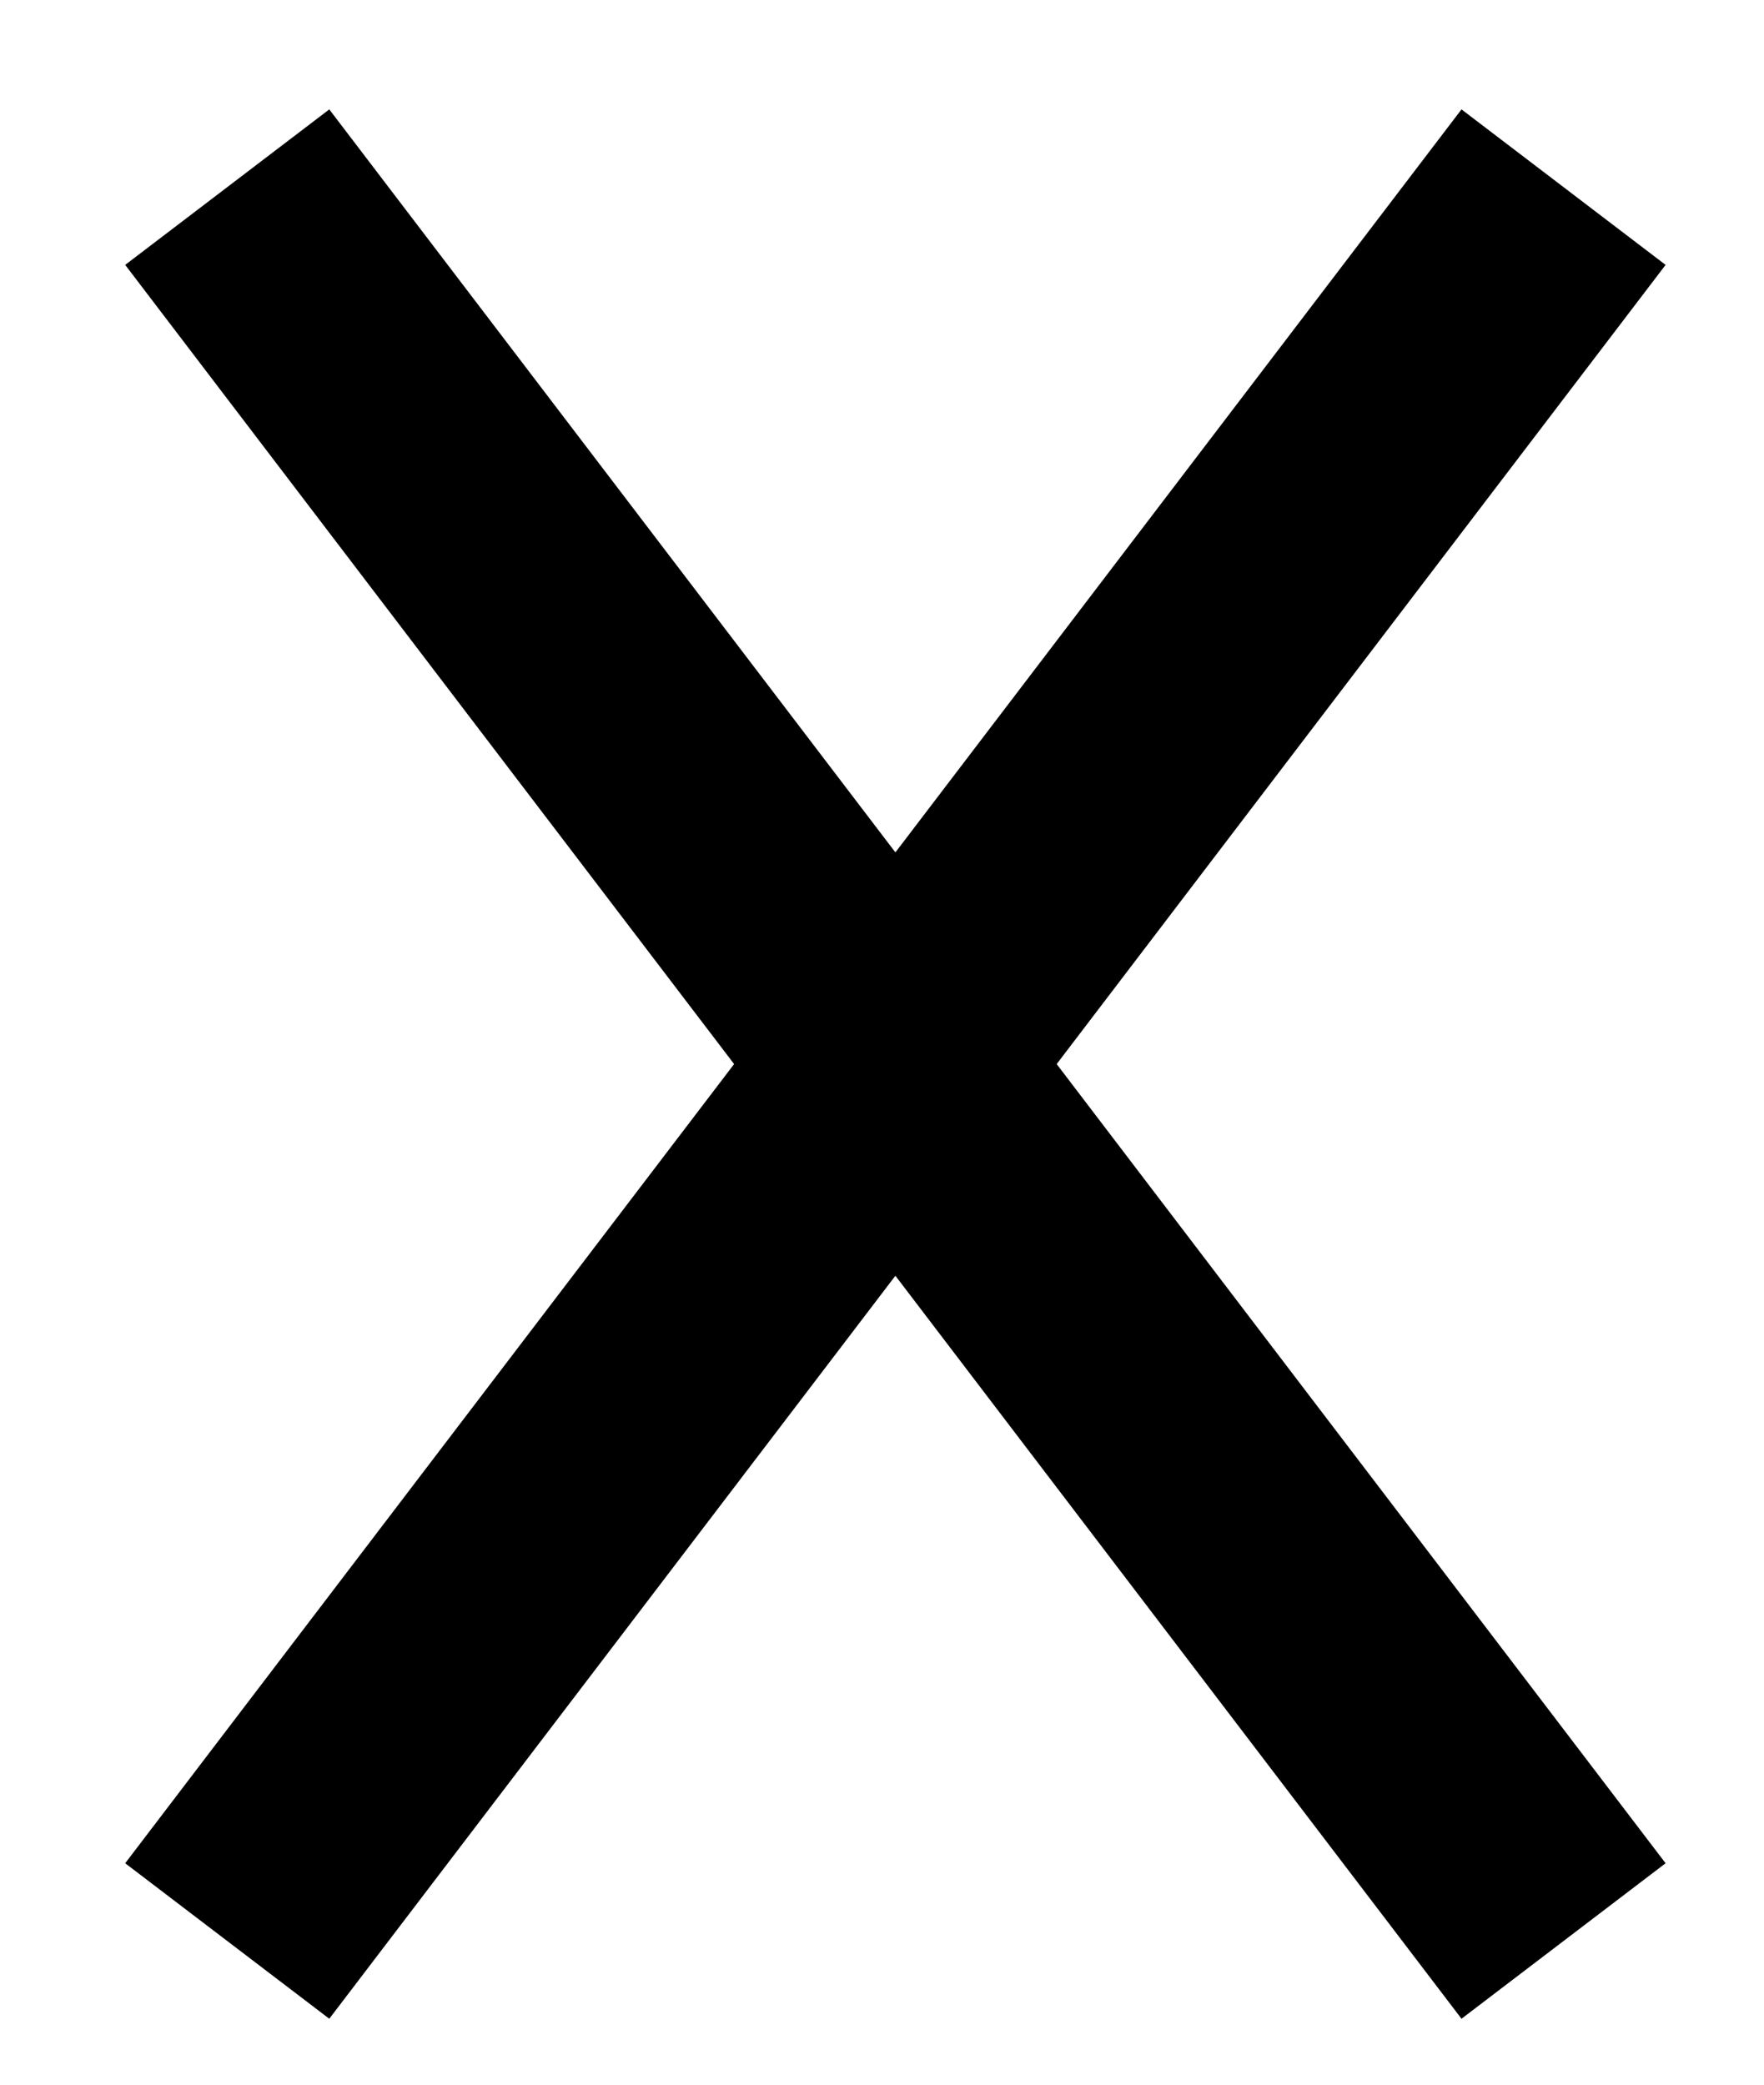 <svg width="11" height="13" viewBox="0 0 11 13" fill="none" xmlns="http://www.w3.org/2000/svg">
<path d="M1.417 1.167L9.75 12.104" stroke="black" stroke-width="1.6"/>
<path d="M9.75 1.167L1.417 12.104" stroke="black" stroke-width="1.6"/>
</svg>
